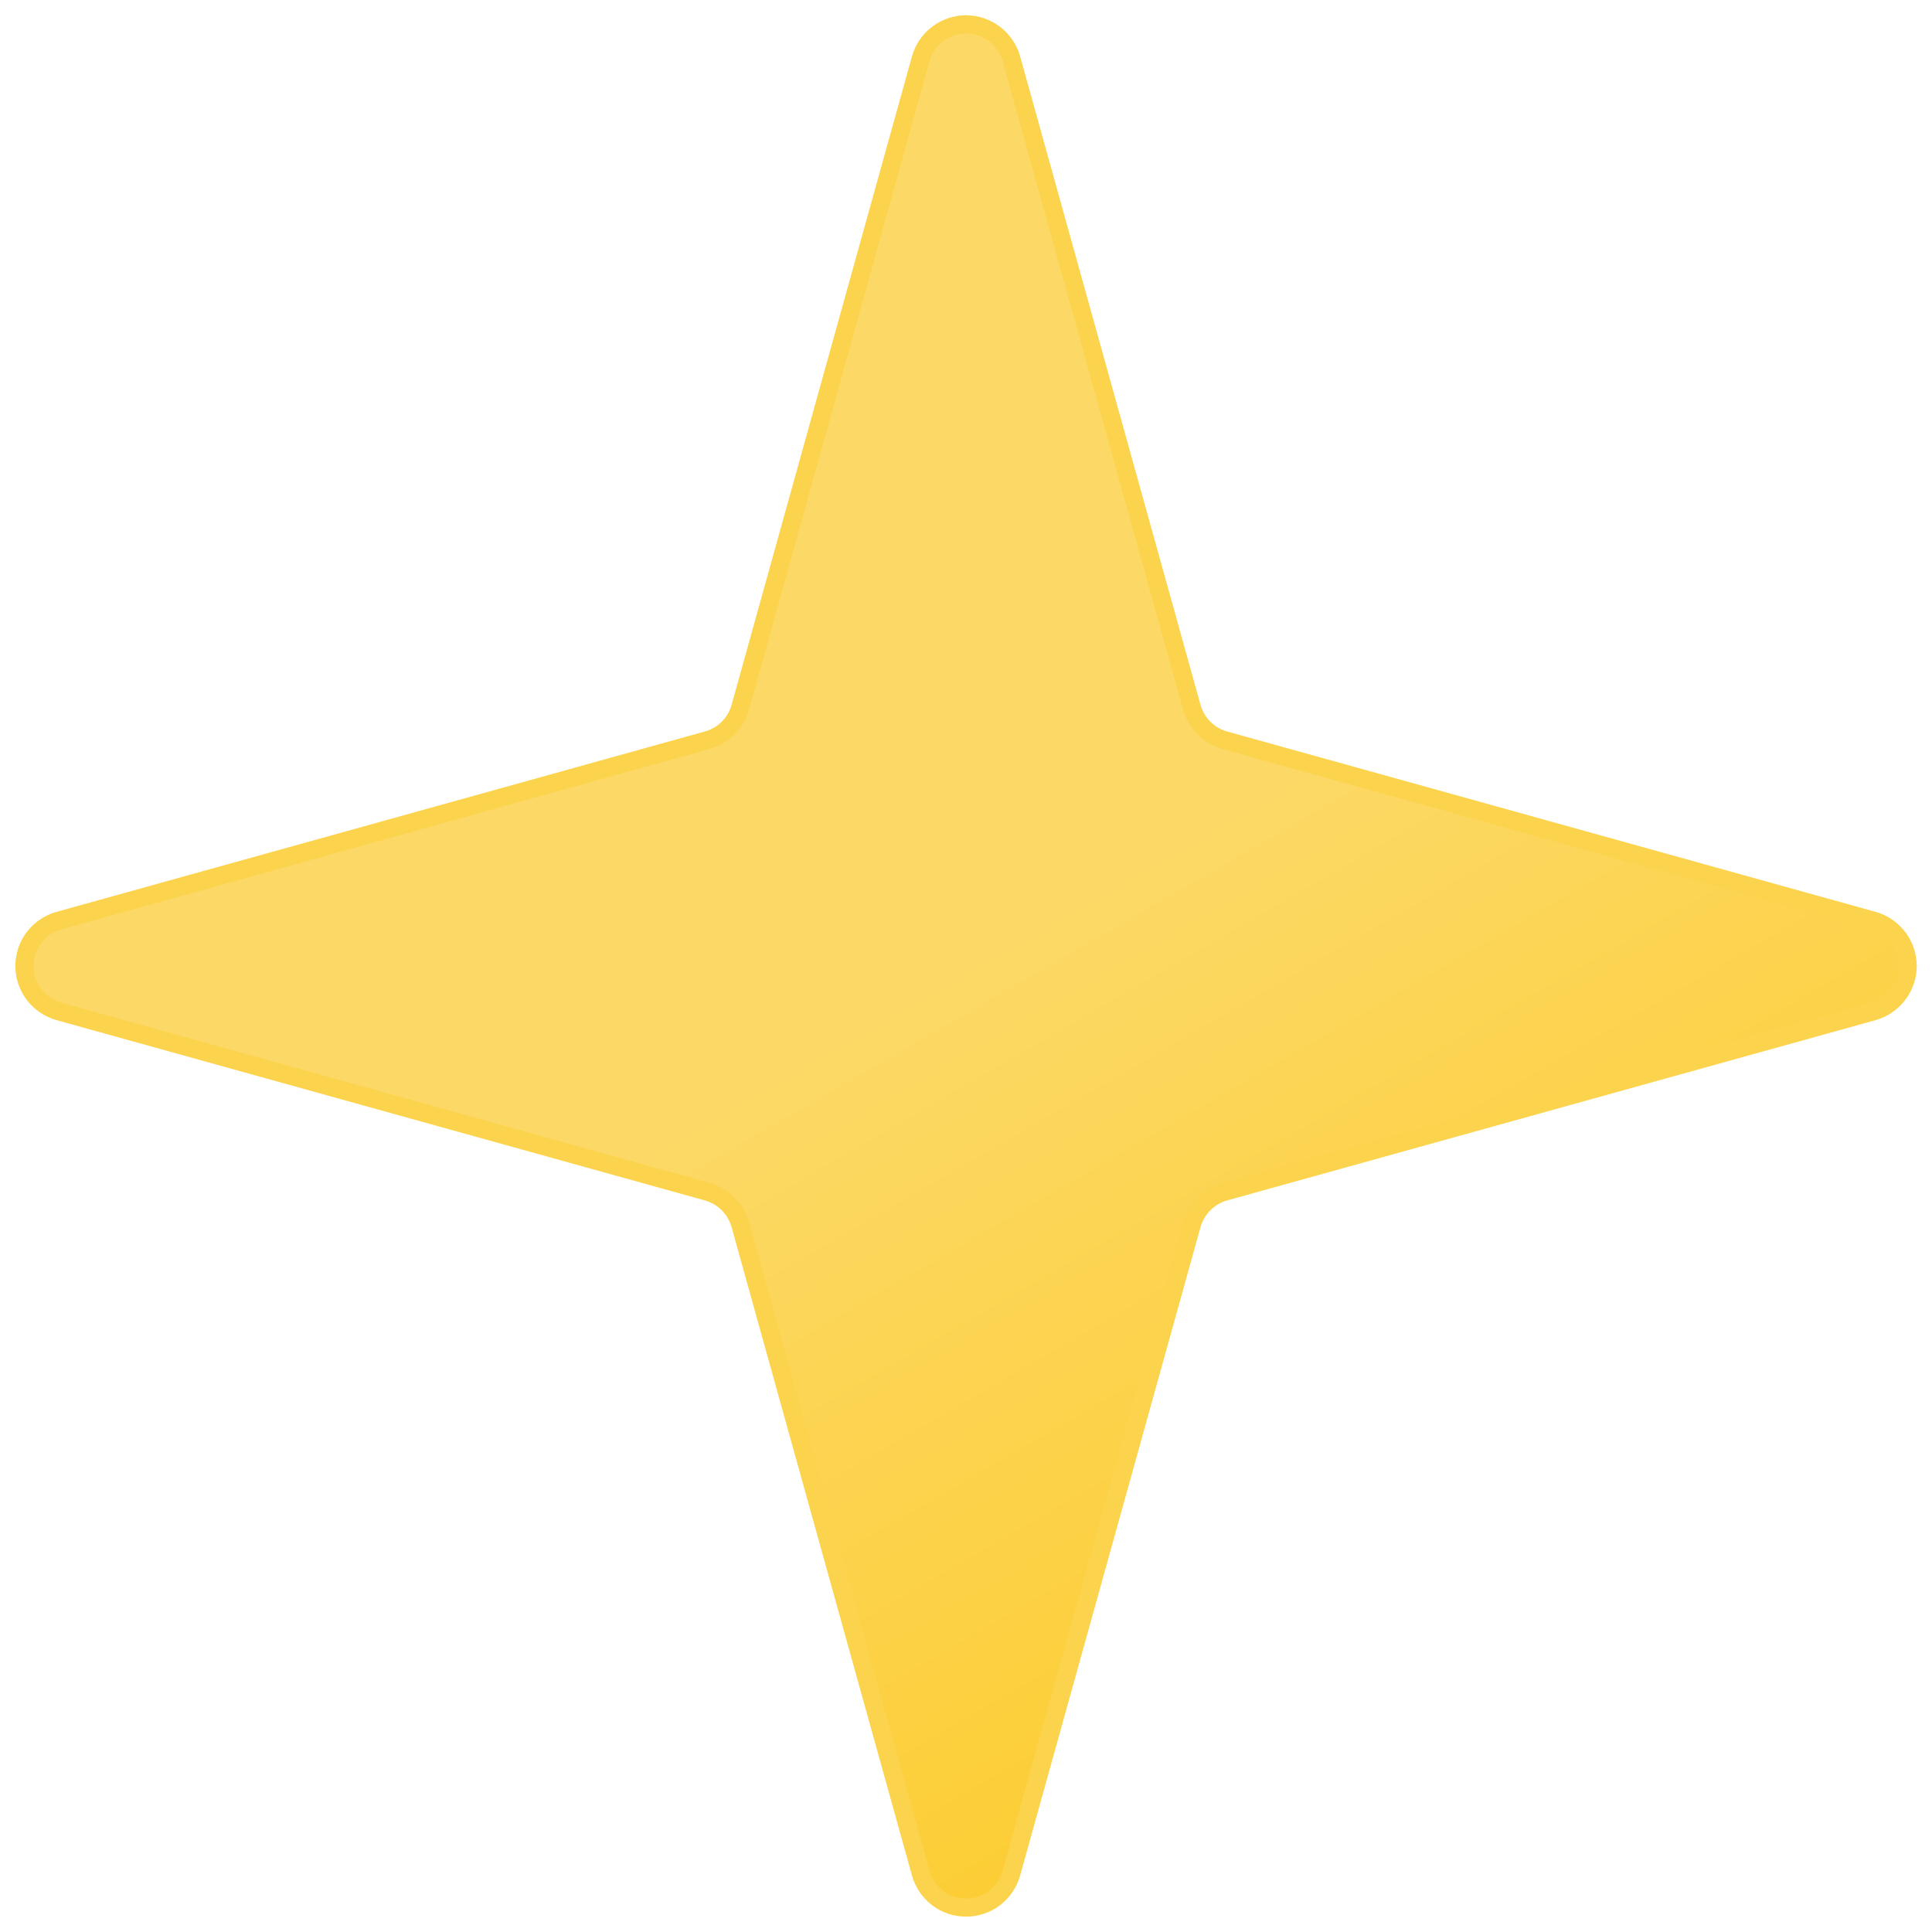 <svg xmlns="http://www.w3.org/2000/svg" width="20" height="20" viewBox="0 0 20 20" fill="none">
  <path d="M0.607 10.469L7.325 12.337C7.405 12.36 7.479 12.403 7.538 12.463C7.597 12.522 7.64 12.595 7.663 12.675L9.532 19.393C9.561 19.495 9.622 19.585 9.707 19.649C9.791 19.713 9.894 19.747 10 19.747C10.106 19.747 10.209 19.713 10.294 19.649C10.378 19.585 10.44 19.495 10.469 19.393L12.338 12.675C12.361 12.595 12.404 12.522 12.463 12.463C12.522 12.403 12.595 12.36 12.675 12.337L19.394 10.469C19.496 10.439 19.585 10.378 19.649 10.293C19.713 10.209 19.748 10.106 19.748 10C19.748 9.894 19.713 9.791 19.649 9.706C19.585 9.622 19.496 9.56 19.394 9.531L12.675 7.662C12.595 7.639 12.522 7.596 12.463 7.537C12.404 7.478 12.361 7.405 12.338 7.325L10.469 0.606C10.44 0.504 10.378 0.415 10.294 0.351C10.209 0.287 10.106 0.252 10 0.252C9.894 0.252 9.791 0.287 9.707 0.351C9.622 0.415 9.561 0.504 9.532 0.606L7.663 7.325C7.64 7.405 7.597 7.478 7.538 7.537C7.479 7.596 7.405 7.639 7.325 7.662L0.607 9.531C0.505 9.56 0.415 9.622 0.351 9.706C0.287 9.791 0.253 9.894 0.253 10C0.253 10.106 0.287 10.209 0.351 10.293C0.415 10.378 0.505 10.439 0.607 10.469Z" fill="url(#paint0_linear_2059_32848)" stroke="#FCD34D" stroke-width="0.188" stroke-linecap="round" stroke-linejoin="round"/>
  <defs>
    <linearGradient id="paint0_linear_2059_32848" x1="5.744" y1="2.631" x2="14.257" y2="17.369" gradientUnits="userSpaceOnUse">
      <stop stop-color="#FCD966"/>
      <stop offset="0.5" stop-color="#FCD966"/>
      <stop offset="1" stop-color="#FCCD34"/>
    </linearGradient>
  </defs>
</svg>